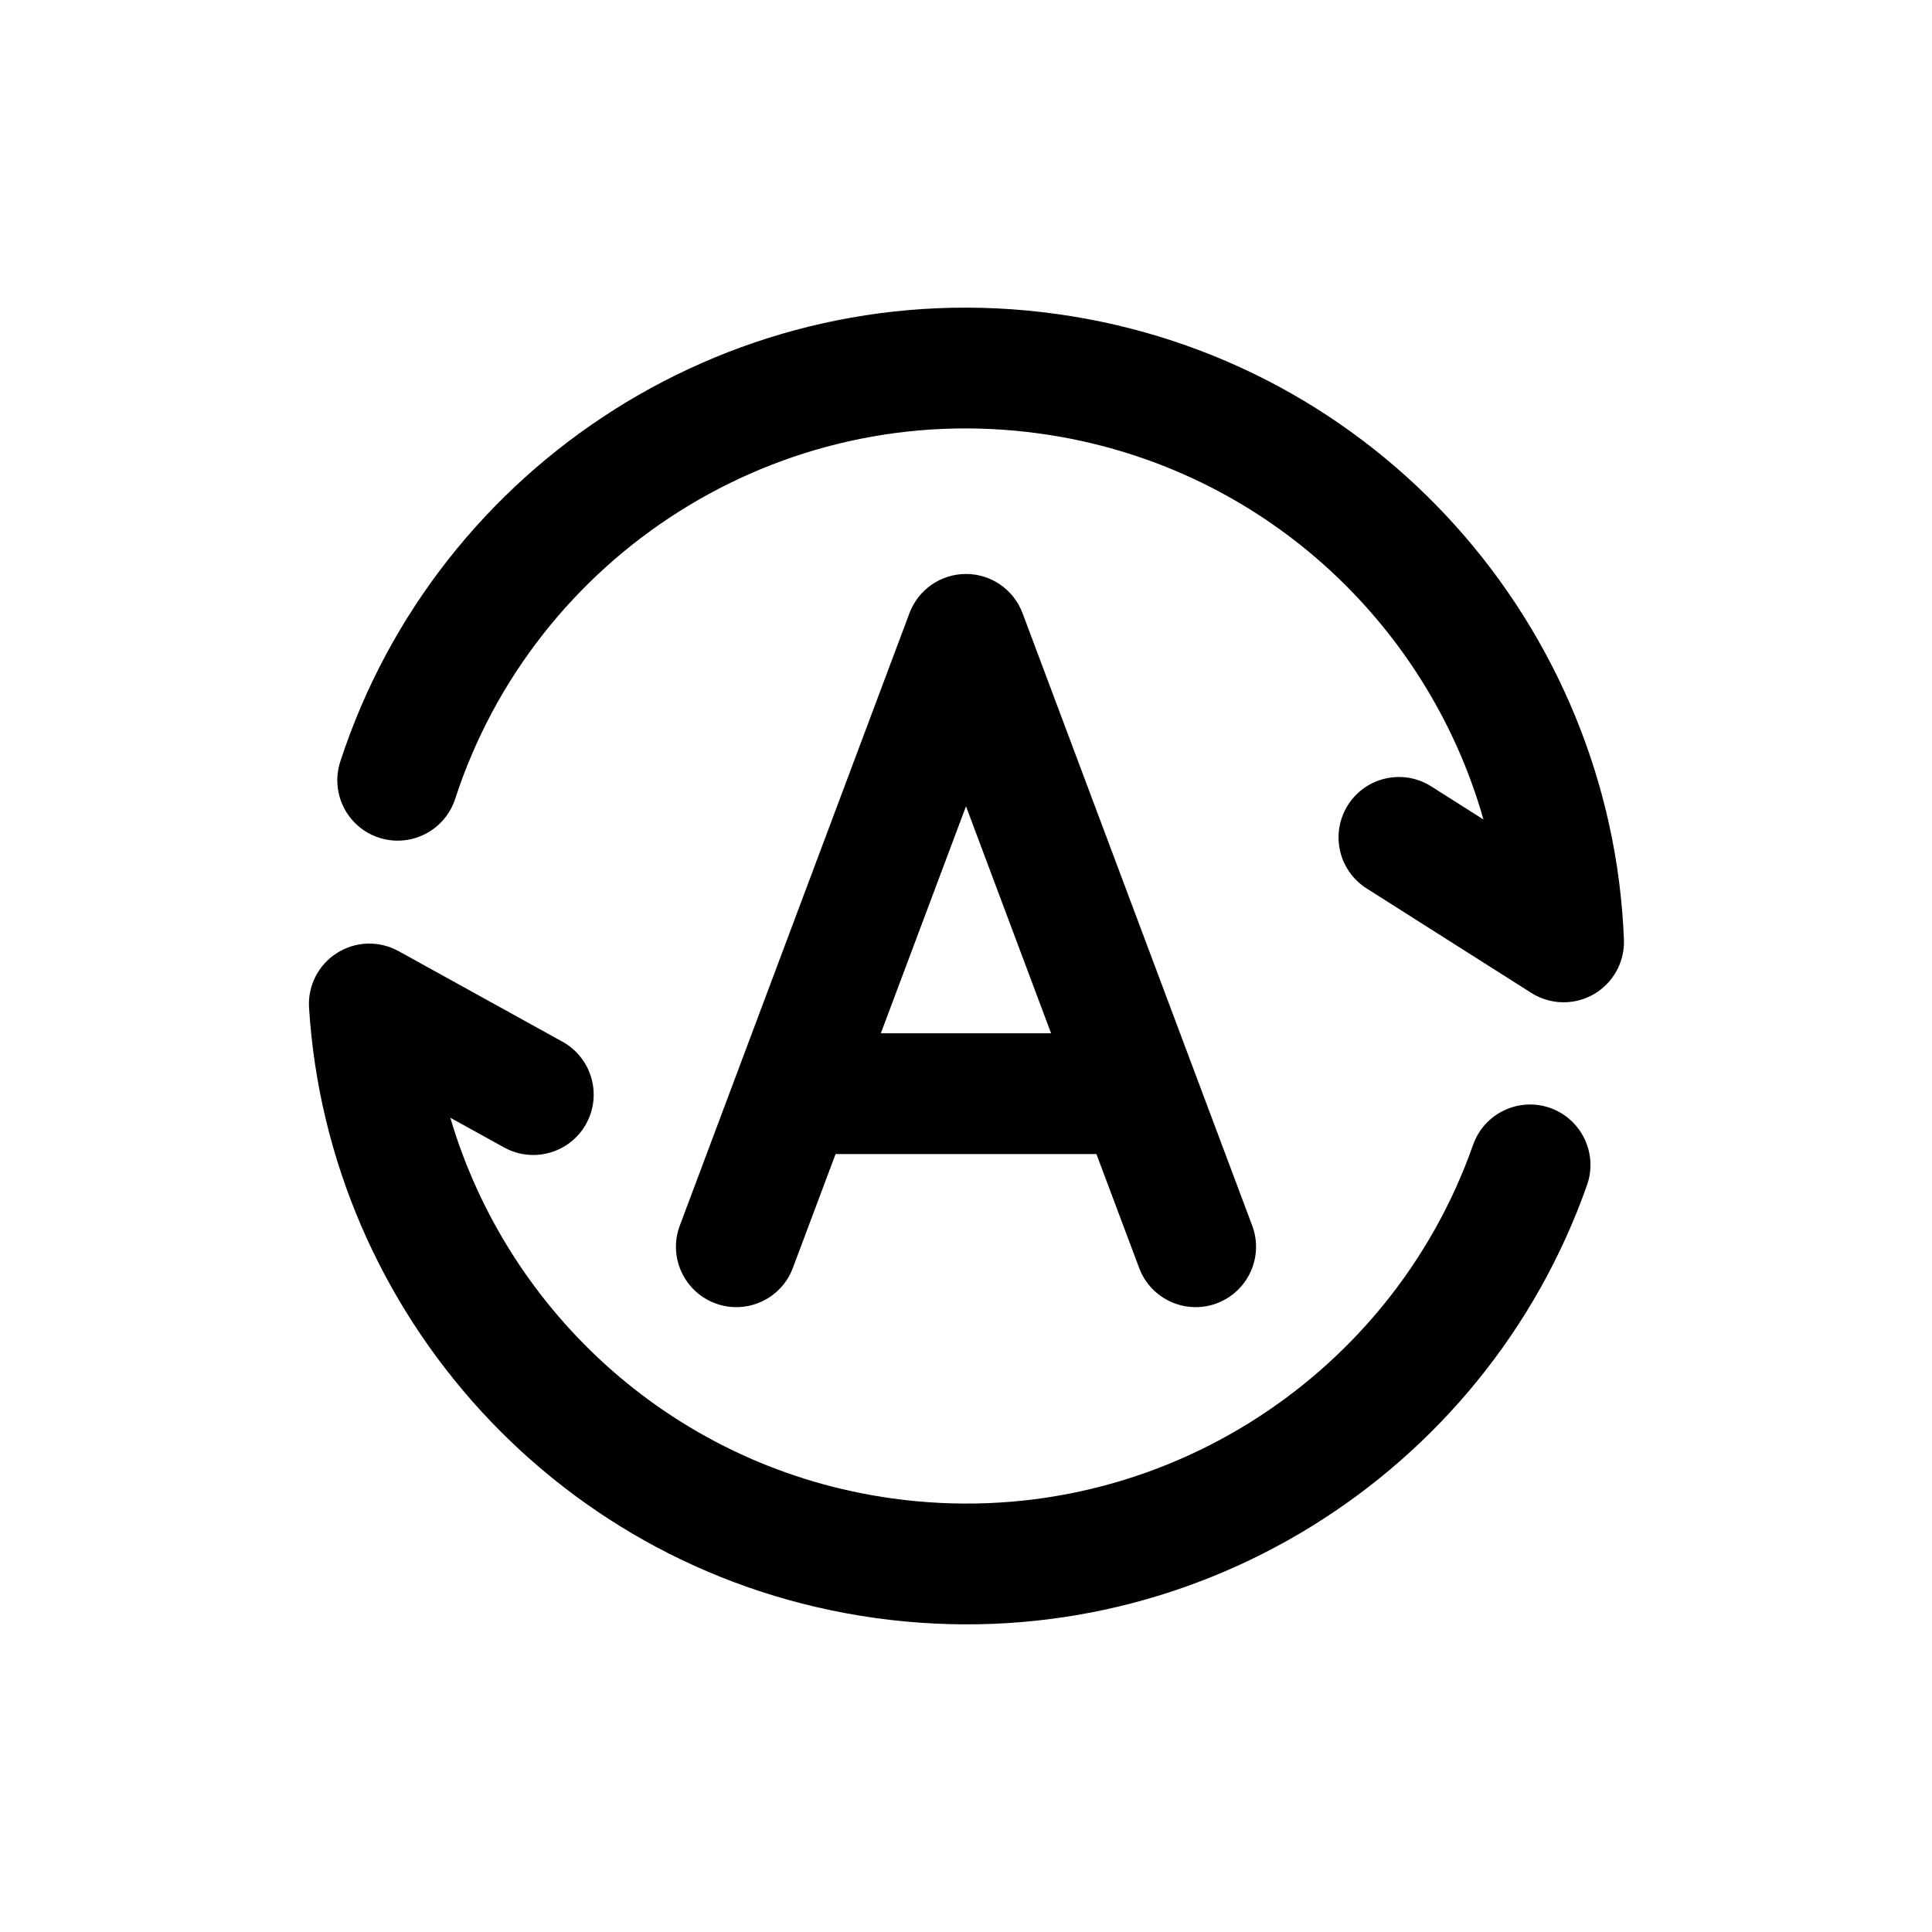 <svg width="24" height="24" viewBox="0 0 24 24" xmlns="http://www.w3.org/2000/svg">
<path fill-rule="evenodd" clip-rule="evenodd" d="M4.227 9.461C5.43 5.765 9.14 3.348 13.124 3.9C17.109 4.453 20.021 7.788 20.173 11.672C20.184 11.95 20.039 12.212 19.798 12.351C19.556 12.49 19.257 12.483 19.022 12.334L16.976 11.036C16.626 10.814 16.523 10.35 16.745 10C16.967 9.651 17.43 9.547 17.78 9.769L18.428 10.18C17.727 7.71 15.625 5.761 12.918 5.386C9.666 4.935 6.635 6.908 5.654 9.925C5.525 10.319 5.102 10.534 4.708 10.406C4.314 10.278 4.099 9.854 4.227 9.461ZM19.256 13.763C19.646 13.901 19.852 14.329 19.715 14.72C18.451 18.313 14.798 20.643 10.878 20.1C6.959 19.556 4.077 16.32 3.839 12.518C3.822 12.245 3.955 11.984 4.187 11.838C4.418 11.691 4.711 11.683 4.951 11.815L6.988 12.941C7.35 13.142 7.482 13.598 7.281 13.961C7.081 14.323 6.625 14.454 6.262 14.254L5.594 13.885C6.313 16.324 8.402 18.242 11.084 18.614C14.283 19.057 17.268 17.156 18.299 14.222C18.437 13.831 18.865 13.626 19.256 13.763ZM12 7.13C12.313 7.13 12.592 7.324 12.702 7.616L15.555 15.224C15.701 15.612 15.504 16.044 15.116 16.19C14.728 16.335 14.296 16.139 14.151 15.751L13.62 14.336H10.38L9.849 15.751C9.704 16.139 9.271 16.335 8.884 16.19C8.496 16.044 8.299 15.612 8.445 15.224L11.298 7.616C11.408 7.324 11.687 7.13 12 7.13ZM12 10.016L10.942 12.836H13.057L12 10.016Z" />
</svg>

